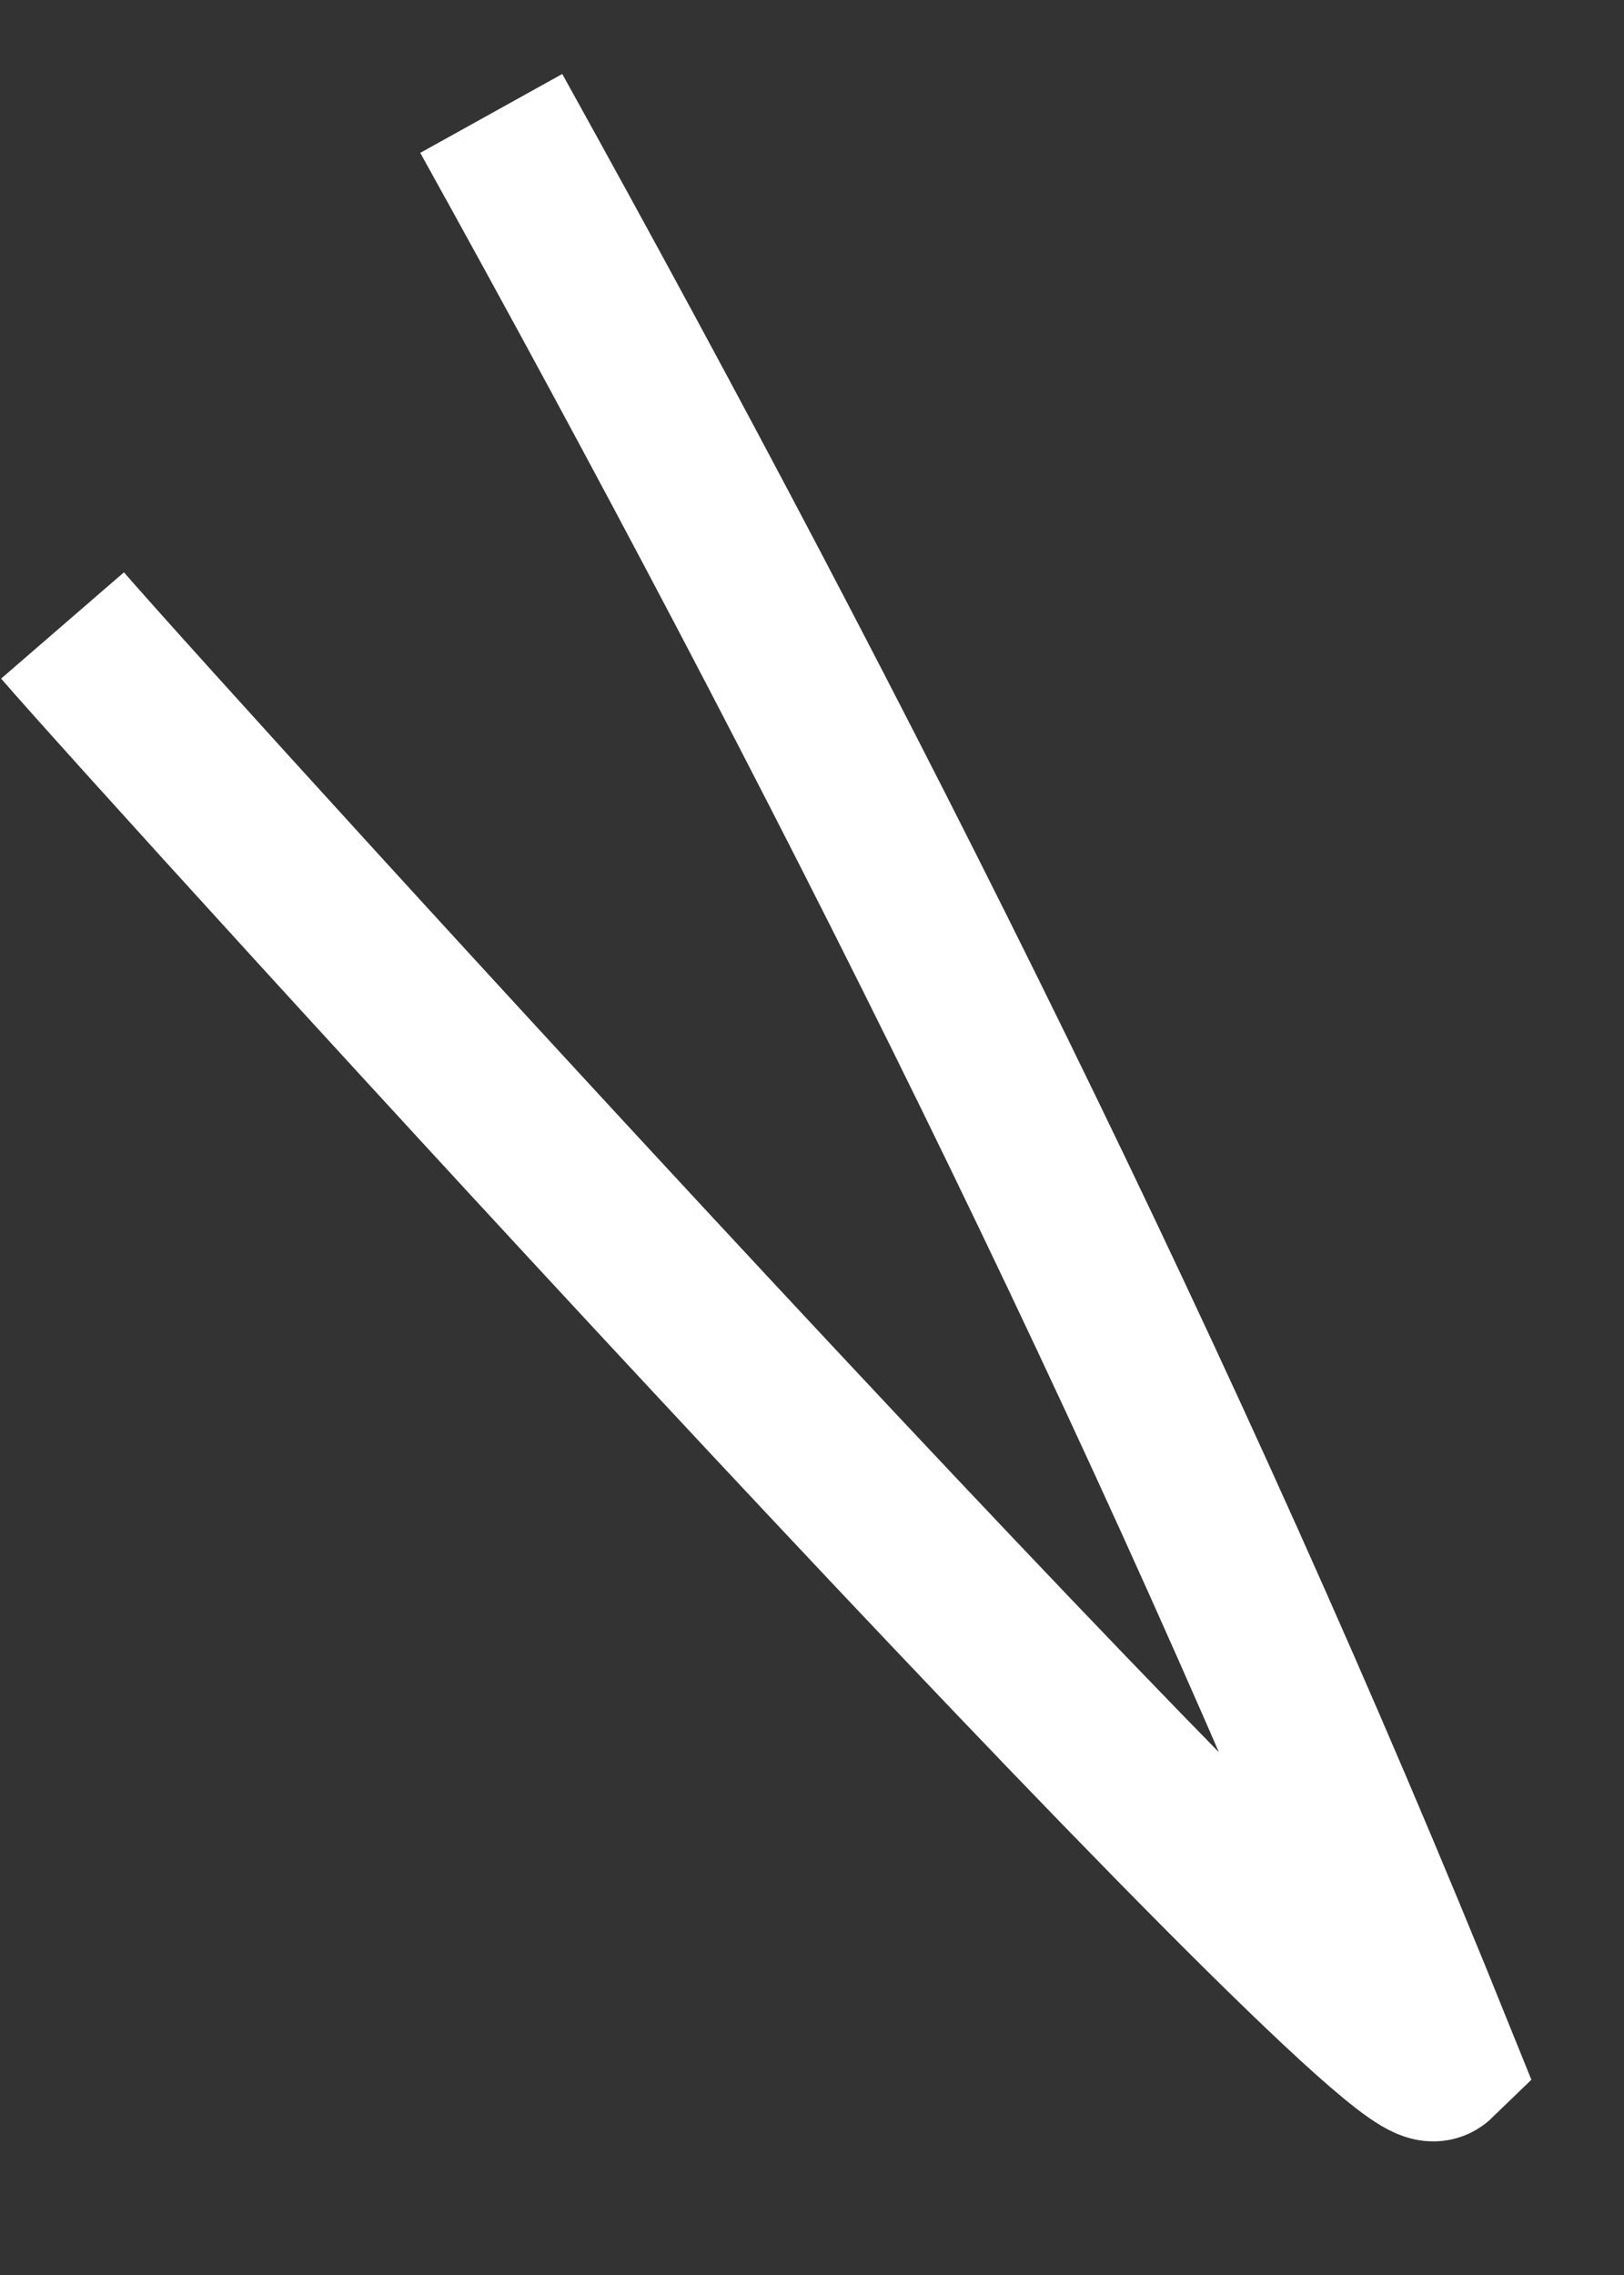 ﻿<?xml version="1.0" encoding="utf-8"?>
<svg version="1.1" xmlns:xlink="http://www.w3.org/1999/xlink" width="10px" height="14px" xmlns="http://www.w3.org/2000/svg">
  <rect width="100%" height="100%" fill="#333333" stroke="none"/>
  <g transform="matrix(1 0 0 1 -693 -18009 )">
    <path d="M 3.025 0.698  C 5.188 4.595  7.178 8.551  8.84 12.673  C 8.599 12.906  1.05 4.618  0.385 3.849  " stroke-width="1" stroke="#ffffff" fill="none" transform="matrix(1 0 0 1 693 18009 )" />
  </g>
</svg>